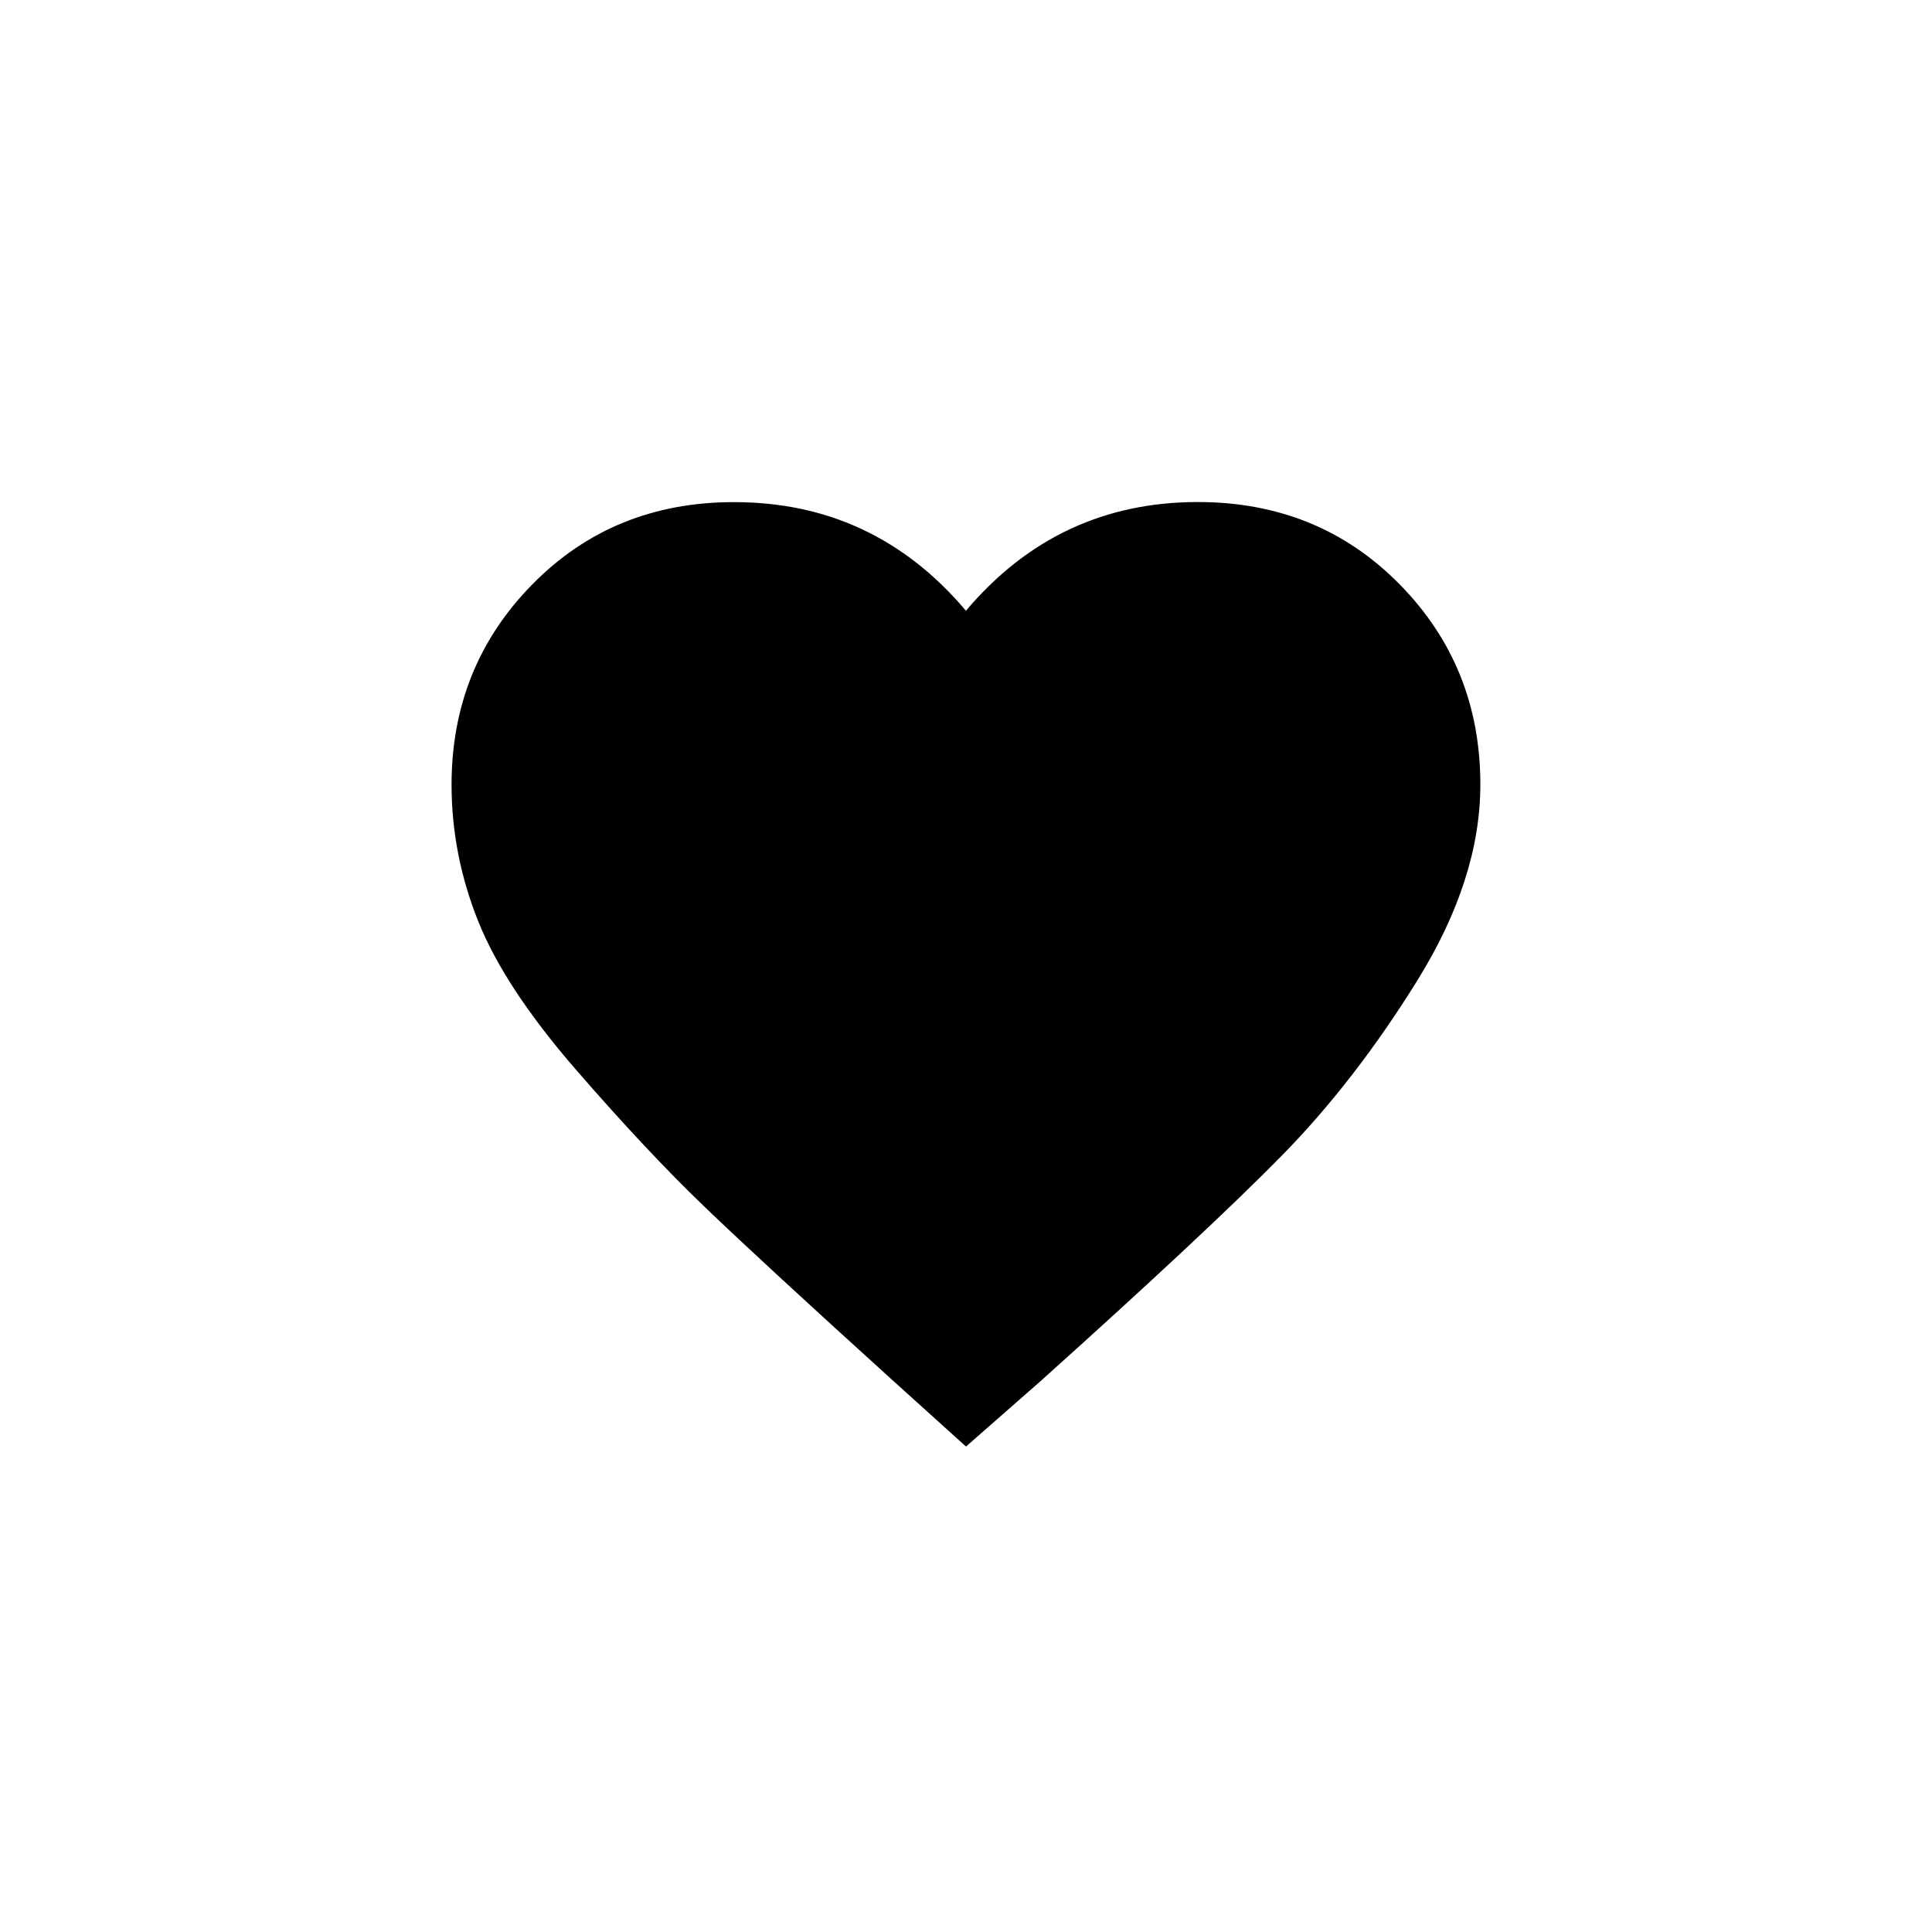 <!-- Generated by IcoMoon.io -->
<svg version="1.1" xmlns="http://www.w3.org/2000/svg" width="40" height="40" viewBox="0 0 40 40">
<title>mt-favorite</title>
<path d="M20 29.949l-1.551-1.4q-2.649-2.4-3.849-3.551t-2.675-2.851-2.025-3.075-0.551-2.825q0-2.449 1.675-4.151t4.175-1.7q2.9 0 4.8 2.249 1.9-2.251 4.8-2.251 2.5 0 4.175 1.7t1.675 4.149q0 1.951-1.3 4.049t-2.825 3.649-4.975 4.649z"></path>
</svg>
